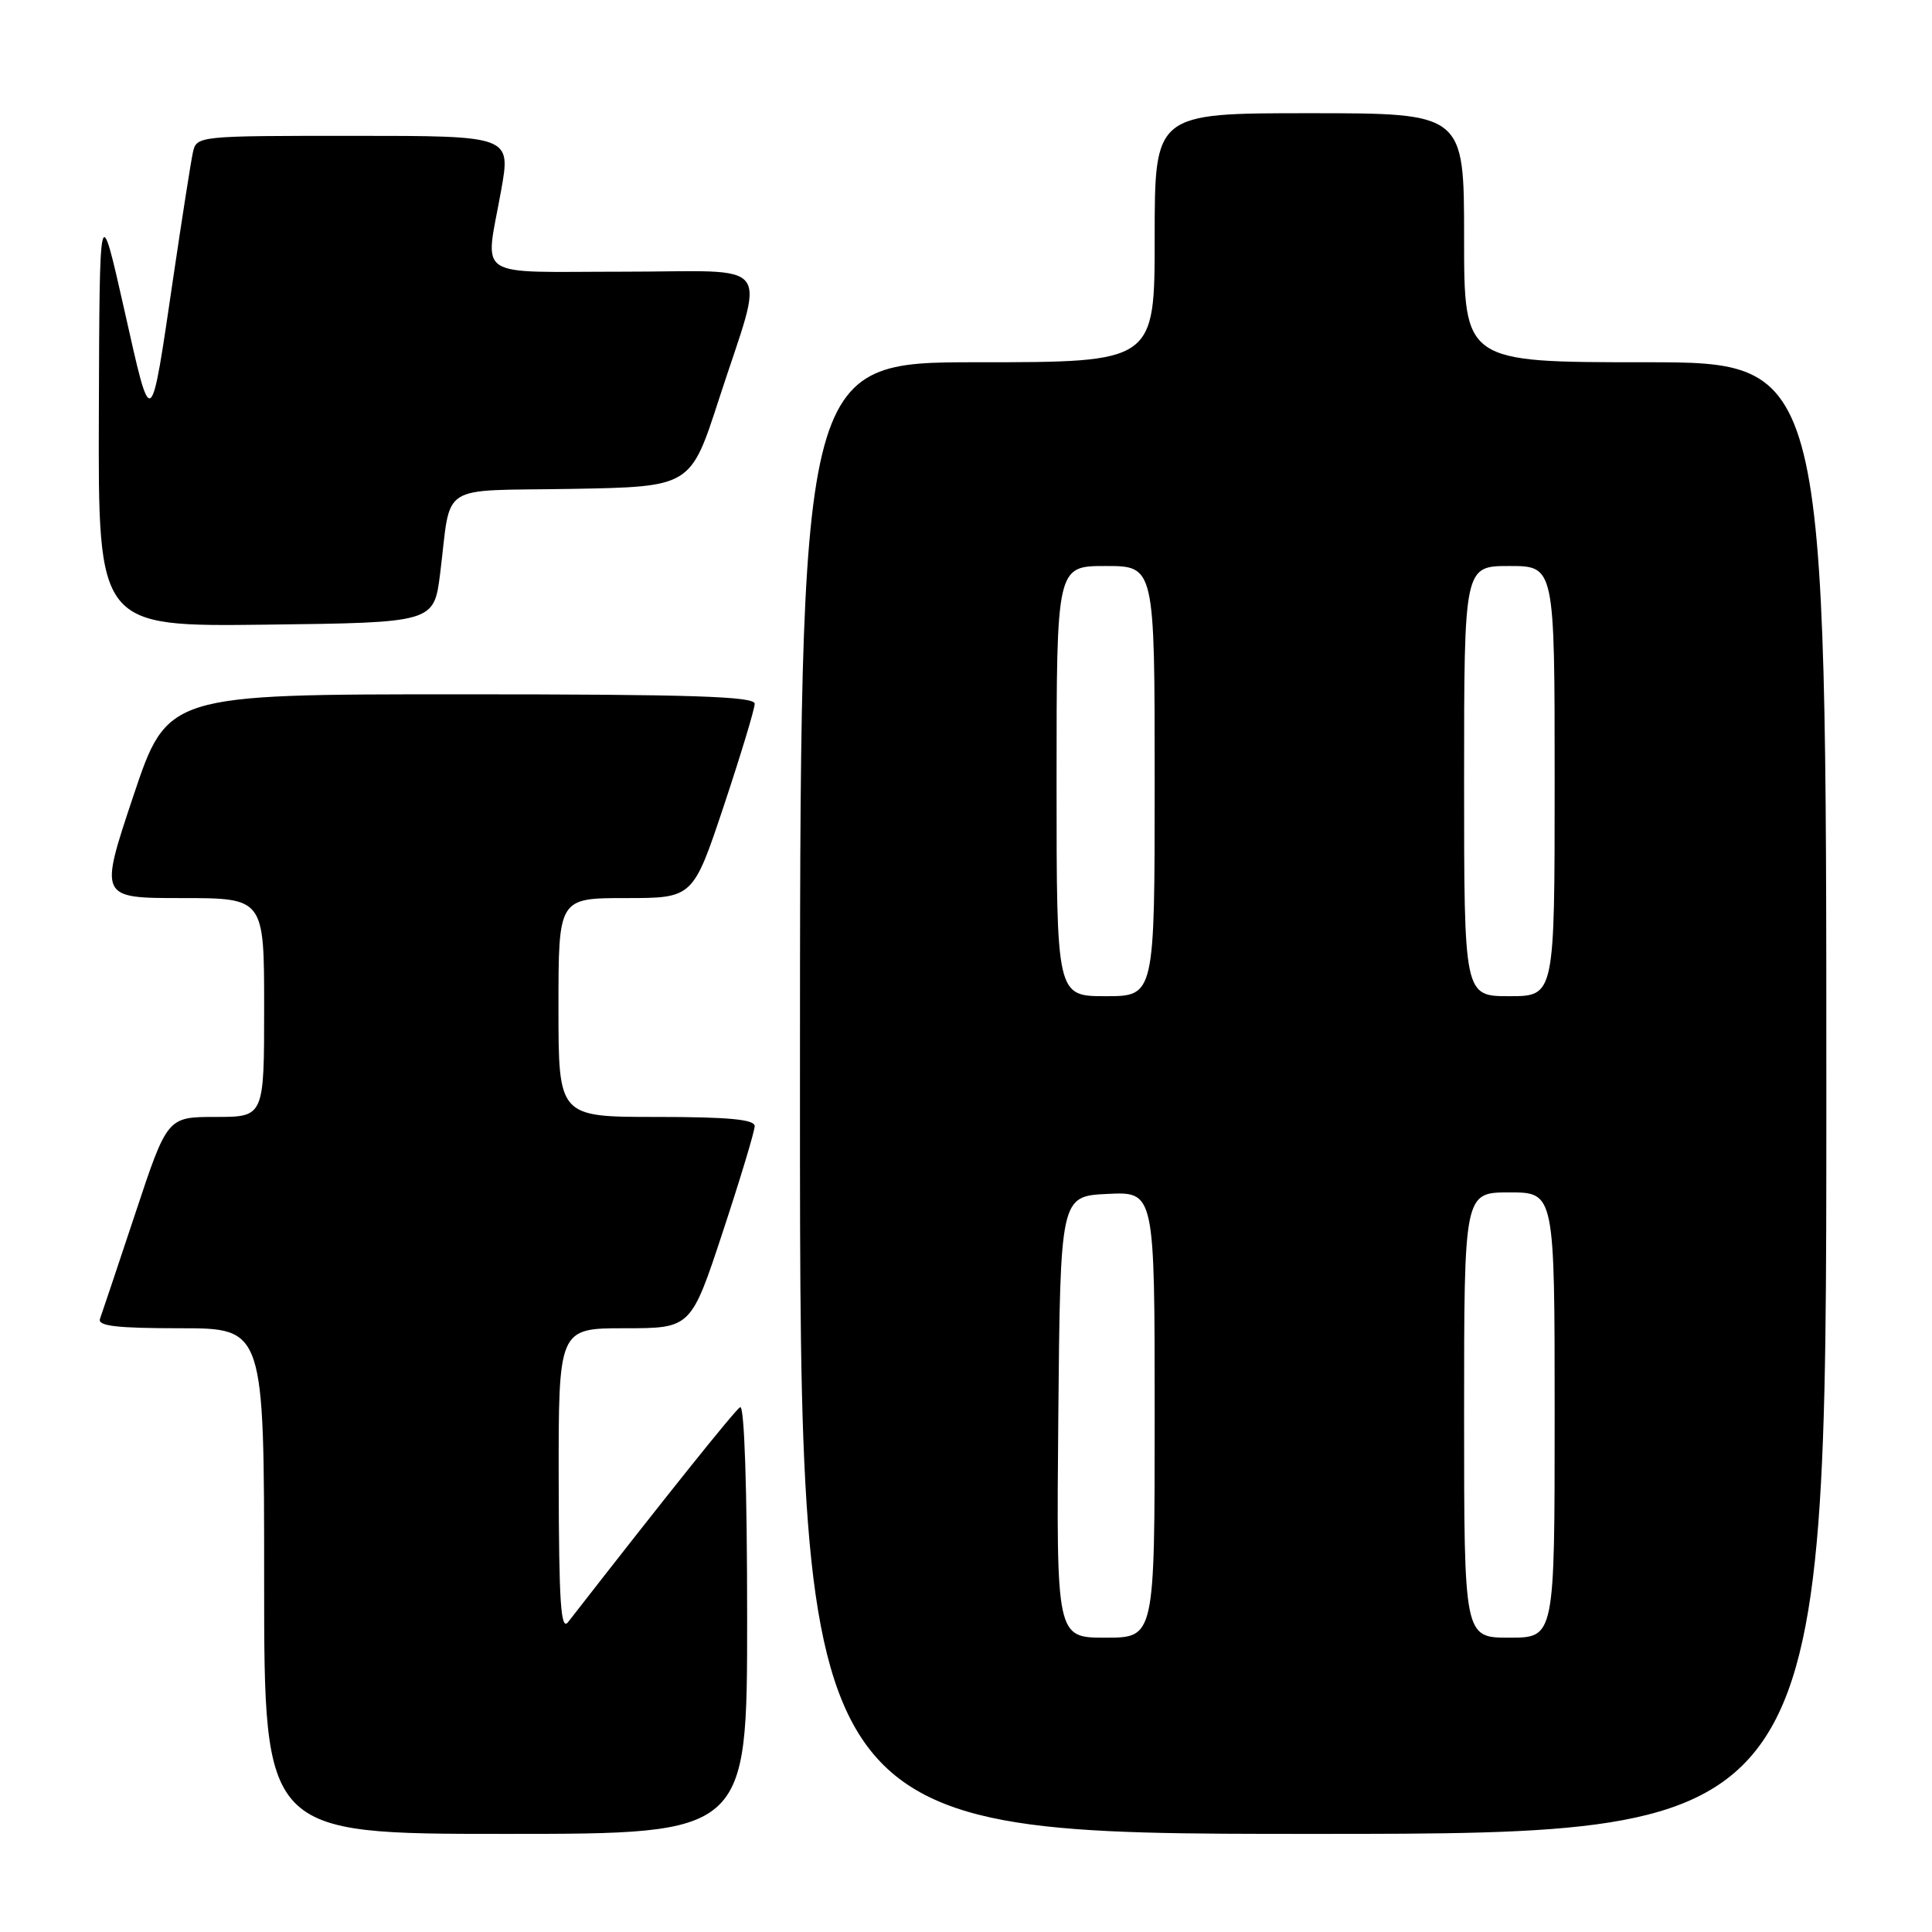 <?xml version="1.0" encoding="UTF-8" standalone="no"?>
<!DOCTYPE svg PUBLIC "-//W3C//DTD SVG 1.1//EN" "http://www.w3.org/Graphics/SVG/1.1/DTD/svg11.dtd" >
<svg xmlns="http://www.w3.org/2000/svg" xmlns:xlink="http://www.w3.org/1999/xlink" version="1.1" viewBox="0 0 256 256">
 <g >
 <path fill="currentColor"
d=" M 99.00 214.44 C 99.00 197.13 98.63 186.11 98.07 186.46 C 97.33 186.91 88.07 198.49 75.28 214.93 C 74.31 216.18 74.06 212.36 74.03 196.25 C 74.00 176.00 74.00 176.00 82.78 176.00 C 91.56 176.00 91.56 176.00 95.78 163.21 C 98.10 156.18 100.00 149.88 100.00 149.21 C 100.00 148.33 96.50 148.00 87.00 148.00 C 74.00 148.00 74.00 148.00 74.00 133.50 C 74.00 119.00 74.00 119.00 82.92 119.00 C 91.83 119.00 91.83 119.00 95.92 106.75 C 98.16 100.01 100.00 93.94 100.00 93.25 C 100.00 92.27 91.53 92.00 61.09 92.00 C 22.18 92.00 22.18 92.00 17.66 105.50 C 13.15 119.00 13.15 119.00 24.07 119.00 C 35.00 119.00 35.00 119.00 35.00 133.50 C 35.00 148.00 35.00 148.00 28.58 148.00 C 22.17 148.00 22.17 148.00 17.94 160.75 C 15.61 167.76 13.50 174.06 13.25 174.75 C 12.90 175.70 15.43 176.00 23.89 176.00 C 35.00 176.00 35.00 176.00 35.00 209.50 C 35.00 243.00 35.00 243.00 67.00 243.00 C 99.00 243.00 99.00 243.00 99.00 214.44 Z  M 242.00 145.50 C 242.00 48.00 242.00 48.00 218.00 48.00 C 194.00 48.00 194.00 48.00 194.00 31.50 C 194.00 15.00 194.00 15.00 173.50 15.00 C 153.00 15.00 153.00 15.00 153.00 31.50 C 153.00 48.00 153.00 48.00 129.50 48.00 C 106.00 48.00 106.00 48.00 106.00 145.50 C 106.00 243.00 106.00 243.00 174.00 243.00 C 242.00 243.00 242.00 243.00 242.00 145.50 Z  M 58.32 76.00 C 59.85 63.77 57.81 65.09 75.76 64.78 C 91.50 64.50 91.50 64.50 95.22 53.03 C 101.42 33.91 102.97 36.00 82.58 36.00 C 62.49 36.00 64.27 37.18 66.40 25.25 C 67.70 18.00 67.70 18.00 46.87 18.00 C 26.08 18.00 26.04 18.00 25.55 20.25 C 25.28 21.49 24.14 28.80 23.00 36.50 C 19.91 57.48 20.13 57.32 16.46 41.00 C 13.19 26.50 13.19 26.50 13.10 54.77 C 13.00 83.04 13.00 83.04 35.25 82.77 C 57.50 82.50 57.50 82.50 58.32 76.00 Z  M 140.23 187.75 C 140.50 158.50 140.50 158.50 146.75 158.20 C 153.00 157.90 153.00 157.90 153.00 187.45 C 153.00 217.00 153.00 217.00 146.48 217.00 C 139.97 217.00 139.97 217.00 140.23 187.75 Z  M 194.00 187.50 C 194.00 158.00 194.00 158.00 200.00 158.00 C 206.00 158.00 206.00 158.00 206.00 187.50 C 206.00 217.00 206.00 217.00 200.00 217.00 C 194.00 217.00 194.00 217.00 194.00 187.50 Z  M 140.00 103.50 C 140.00 75.00 140.00 75.00 146.50 75.00 C 153.00 75.00 153.00 75.00 153.00 103.50 C 153.00 132.00 153.00 132.00 146.50 132.00 C 140.00 132.00 140.00 132.00 140.00 103.50 Z  M 194.00 103.50 C 194.00 75.00 194.00 75.00 200.00 75.00 C 206.00 75.00 206.00 75.00 206.00 103.50 C 206.00 132.00 206.00 132.00 200.00 132.00 C 194.00 132.00 194.00 132.00 194.00 103.50 Z "/>
</g>
</svg>